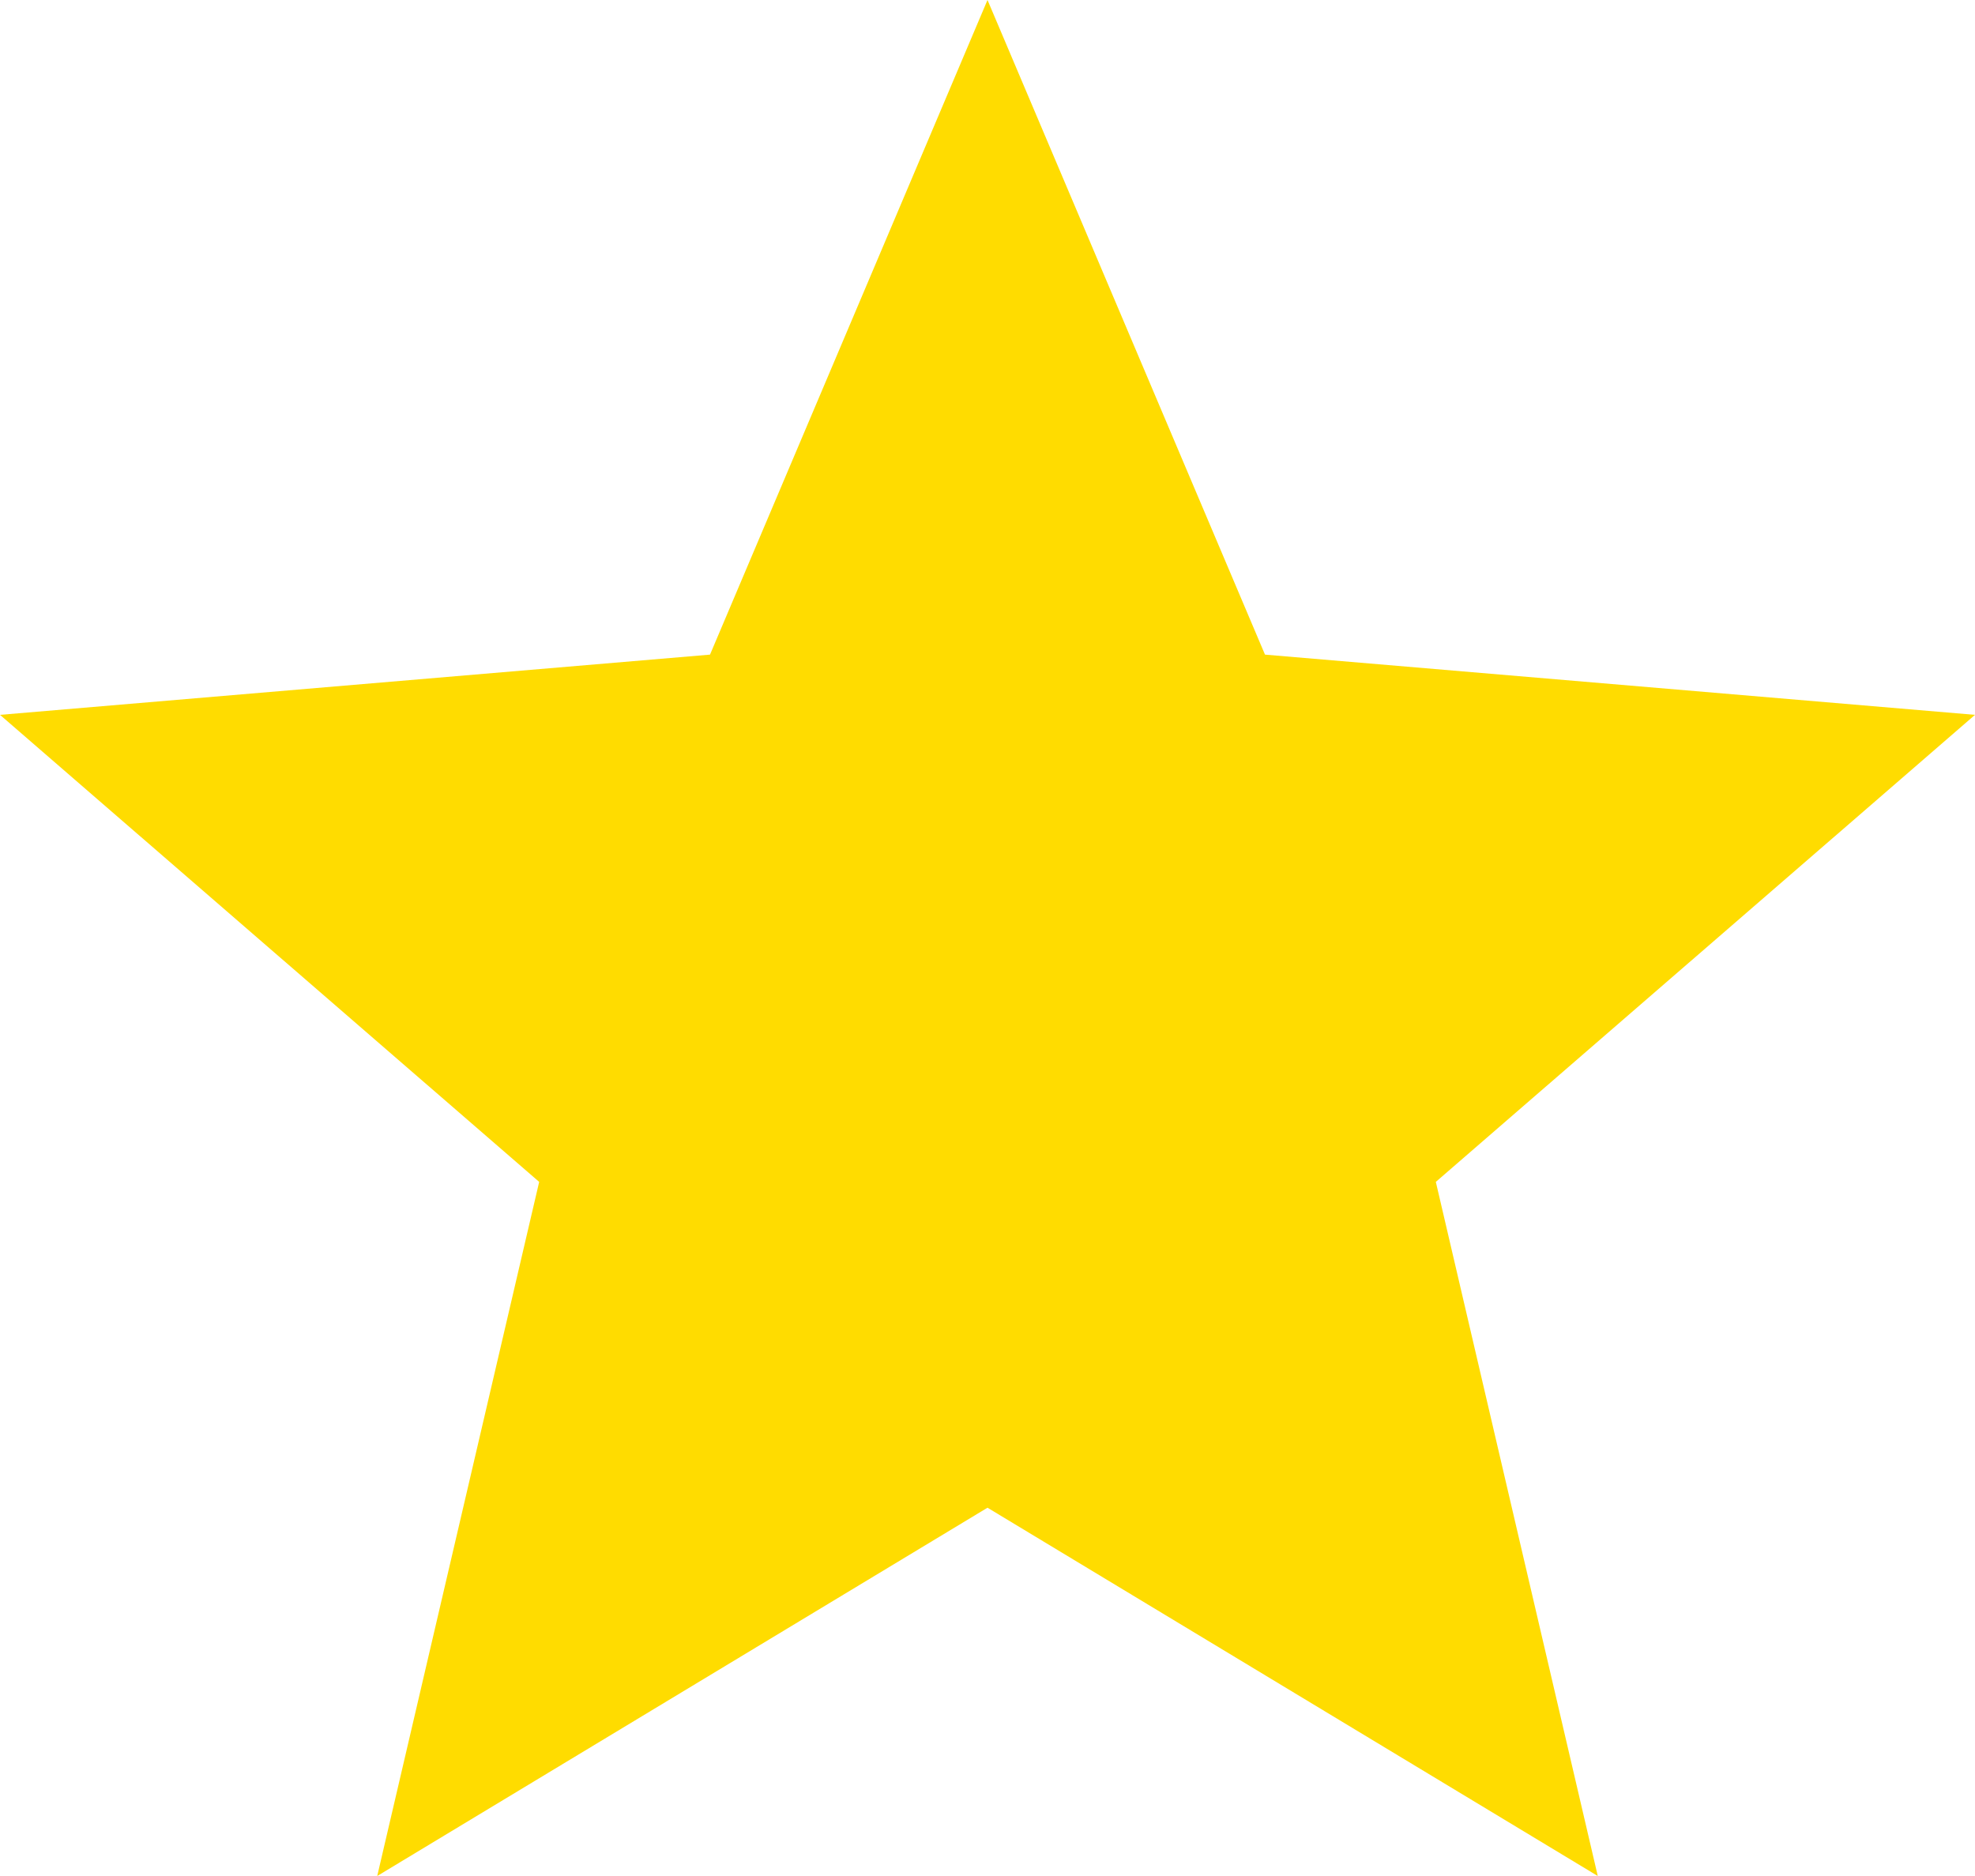 <svg xmlns="http://www.w3.org/2000/svg" width="20" height="19" viewBox="0 0 20 19">
    <path fill="#FFDC00" d="M 10,15.27 16.18,19 14.54,11.97 20,7.24 12.81,6.63 10,0 7.19,6.63 0,7.24 5.46,11.97 3.82,19 z"/>
</svg>
